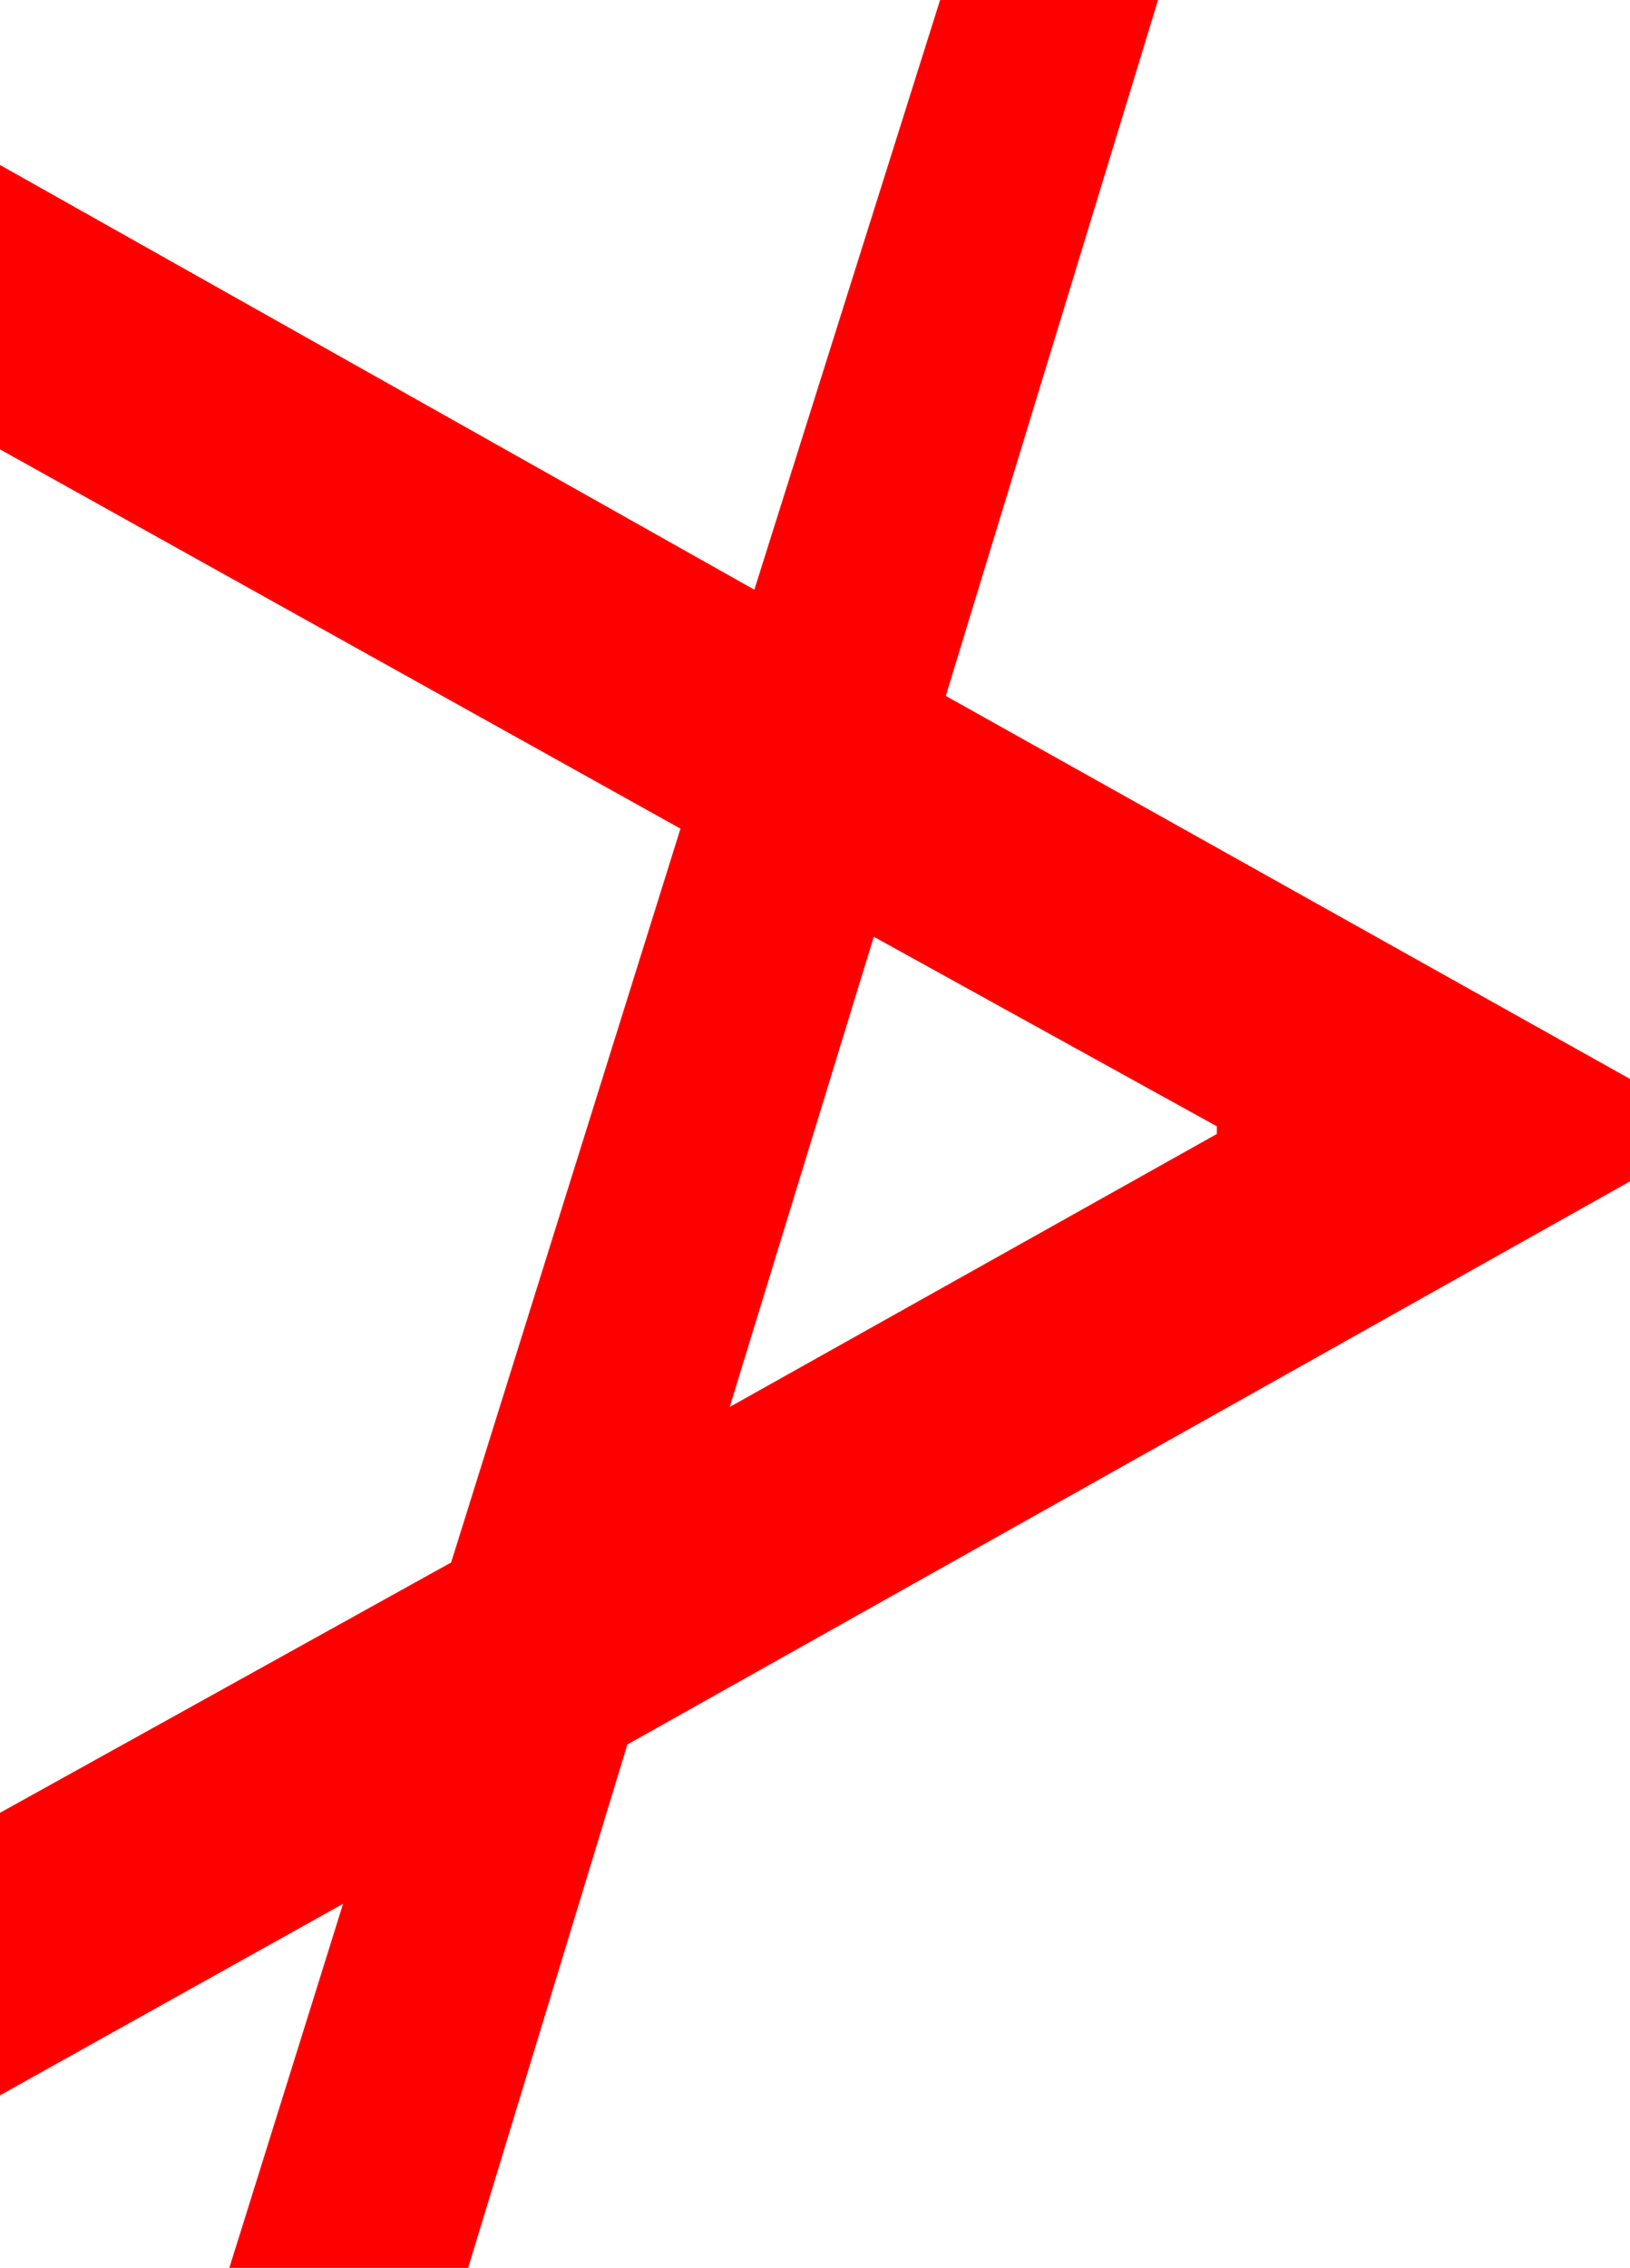<?xml version="1.0" encoding="utf-8"?>
<!DOCTYPE svg PUBLIC "-//W3C//DTD SVG 1.1//EN" "http://www.w3.org/Graphics/SVG/1.1/DTD/svg11.dtd">
<svg width="25.195" height="35.039" xmlns="http://www.w3.org/2000/svg" xmlns:xlink="http://www.w3.org/1999/xlink" xmlns:xml="http://www.w3.org/XML/1998/namespace" version="1.1">
  <g>
    <g>
      <path style="fill:#FF0000;fill-opacity:1" d="M13.506,14.473L11.279,21.738 18.809,17.52 18.809,17.402 13.506,14.473z M14.531,0L17.9,0 14.619,10.752 25.195,16.67 25.195,18.252 9.697,26.953 7.236,35.039 3.545,35.039 5.303,29.414 0,32.373 0,28.008 6.973,24.141 10.518,12.803 0,6.943 0,2.549 11.66,9.111 14.531,0z" />
    </g>
  </g>
</svg>